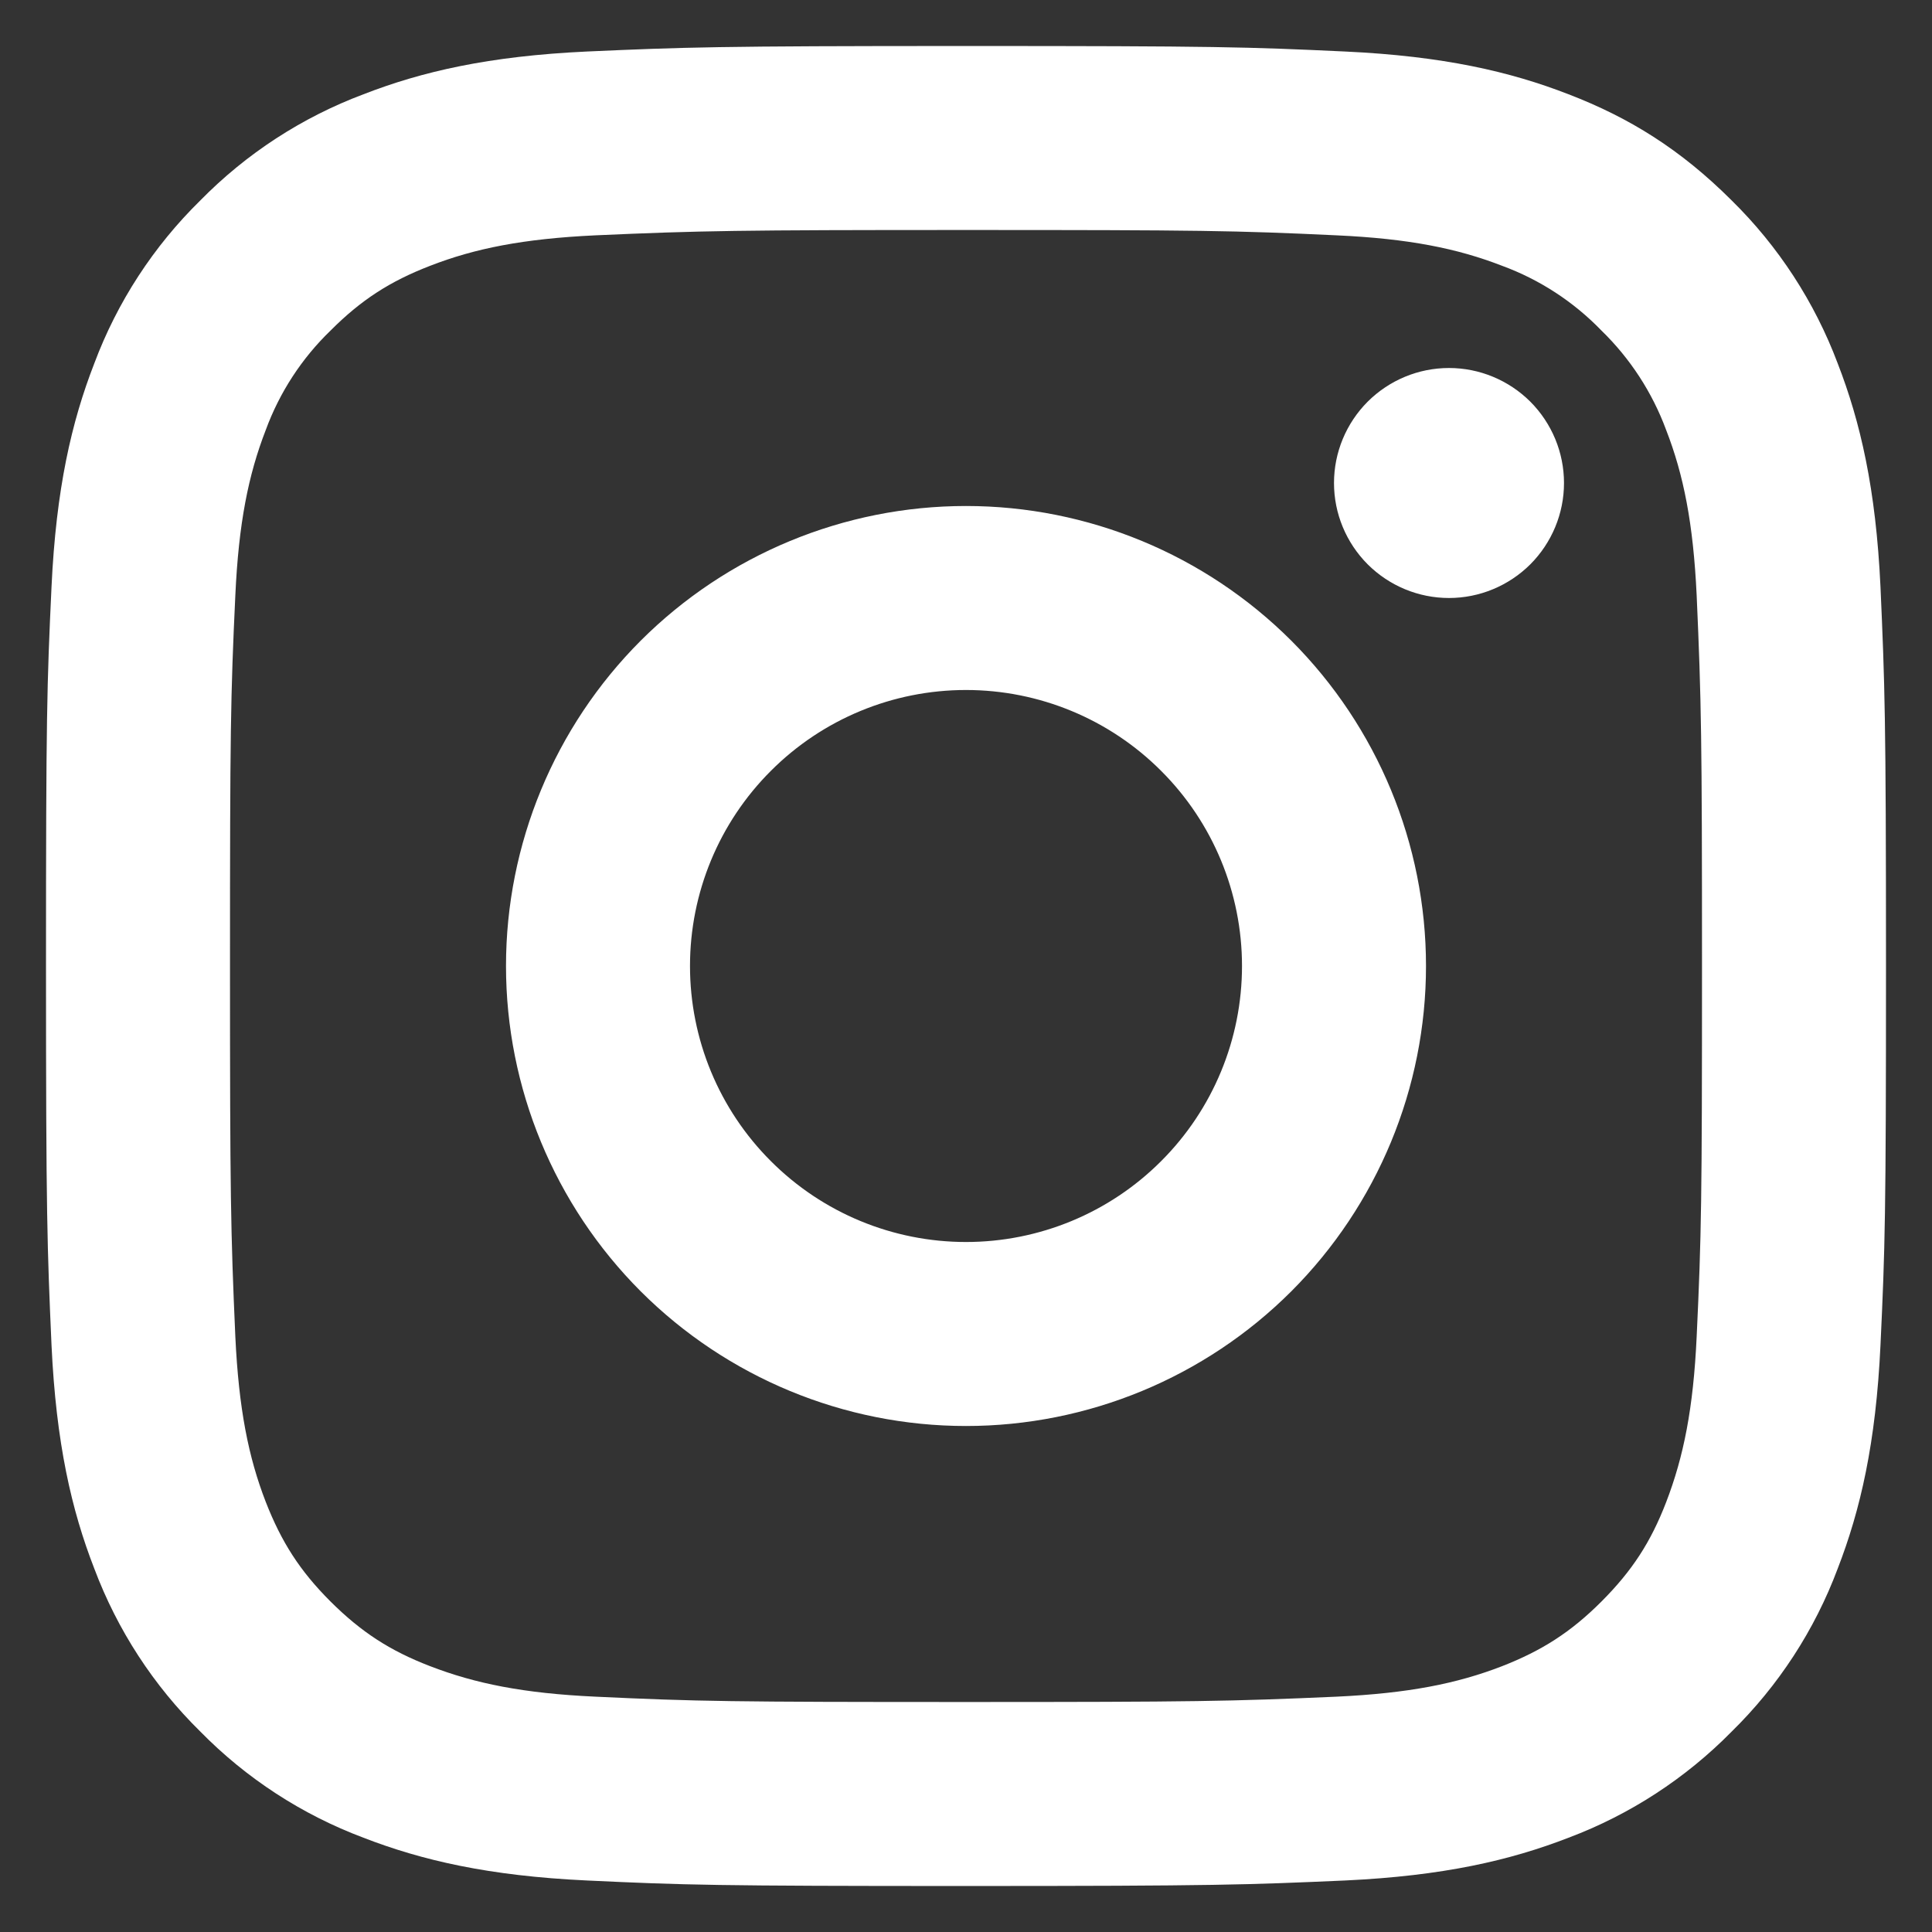 <svg width="21" height="21" viewBox="0 0 21 21" fill="none" xmlns="http://www.w3.org/2000/svg">
<rect x="0" y="0" width="21" height="21" fill="#333333" stroke="none"/>
<path d="M10.5 7.5C9.704 7.5 8.941 7.816 8.379 8.379C7.816 8.941 7.5 9.704 7.5 10.5C7.5 11.296 7.816 12.059 8.379 12.621C8.941 13.184 9.704 13.5 10.5 13.5C11.296 13.5 12.059 13.184 12.621 12.621C13.184 12.059 13.5 11.296 13.5 10.5C13.5 9.704 13.184 8.941 12.621 8.379C12.059 7.816 11.296 7.5 10.5 7.5ZM10.5 5.5C11.826 5.5 13.098 6.027 14.036 6.964C14.973 7.902 15.5 9.174 15.5 10.5C15.5 11.826 14.973 13.098 14.036 14.036C13.098 14.973 11.826 15.5 10.5 15.5C9.174 15.5 7.902 14.973 6.964 14.036C6.027 13.098 5.5 11.826 5.5 10.5C5.5 9.174 6.027 7.902 6.964 6.964C7.902 6.027 9.174 5.5 10.5 5.5ZM17 5.25C17 5.582 16.868 5.899 16.634 6.134C16.399 6.368 16.081 6.5 15.75 6.5C15.418 6.5 15.101 6.368 14.866 6.134C14.632 5.899 14.5 5.582 14.5 5.25C14.5 4.918 14.632 4.601 14.866 4.366C15.101 4.132 15.418 4 15.75 4C16.081 4 16.399 4.132 16.634 4.366C16.868 4.601 17 4.918 17 5.25ZM10.5 2.5C8.026 2.5 7.622 2.507 6.471 2.558C5.687 2.595 5.161 2.7 4.673 2.89C4.239 3.058 3.926 3.259 3.593 3.593C3.28 3.895 3.039 4.265 2.889 4.673C2.699 5.163 2.594 5.688 2.558 6.471C2.506 7.575 2.5 7.961 2.5 10.5C2.5 12.974 2.507 13.378 2.558 14.529C2.595 15.312 2.7 15.839 2.889 16.326C3.059 16.761 3.259 17.074 3.591 17.406C3.928 17.742 4.241 17.943 4.671 18.109C5.165 18.3 5.691 18.406 6.471 18.442C7.575 18.494 7.961 18.5 10.5 18.5C12.974 18.5 13.378 18.493 14.529 18.442C15.311 18.405 15.838 18.3 16.326 18.111C16.759 17.942 17.074 17.741 17.406 17.409C17.743 17.072 17.944 16.759 18.11 16.329C18.3 15.836 18.406 15.309 18.442 14.529C18.494 13.425 18.5 13.039 18.5 10.5C18.5 8.026 18.493 7.622 18.442 6.471C18.405 5.689 18.3 5.161 18.11 4.673C17.959 4.265 17.719 3.896 17.407 3.593C17.105 3.28 16.735 3.039 16.327 2.889C15.837 2.699 15.311 2.594 14.529 2.558C13.425 2.506 13.039 2.5 10.5 2.5ZM10.5 0.5C13.217 0.5 13.556 0.51 14.622 0.56C15.687 0.61 16.412 0.777 17.05 1.025C17.71 1.279 18.266 1.623 18.822 2.178C19.331 2.678 19.724 3.283 19.975 3.95C20.222 4.587 20.39 5.313 20.44 6.378C20.487 7.444 20.5 7.783 20.5 10.5C20.5 13.217 20.49 13.556 20.44 14.622C20.39 15.687 20.222 16.412 19.975 17.05C19.725 17.718 19.331 18.323 18.822 18.822C18.322 19.33 17.717 19.724 17.05 19.975C16.413 20.222 15.687 20.39 14.622 20.44C13.556 20.487 13.217 20.5 10.5 20.5C7.783 20.5 7.444 20.49 6.378 20.44C5.313 20.39 4.588 20.222 3.95 19.975C3.282 19.724 2.678 19.331 2.178 18.822C1.669 18.322 1.276 17.718 1.025 17.05C0.777 16.413 0.61 15.687 0.56 14.622C0.513 13.556 0.5 13.217 0.5 10.5C0.5 7.783 0.51 7.444 0.56 6.378C0.61 5.312 0.777 4.588 1.025 3.95C1.275 3.282 1.669 2.677 2.178 2.178C2.678 1.669 3.282 1.276 3.95 1.025C4.588 0.777 5.312 0.61 6.378 0.56C7.444 0.513 7.783 0.5 10.5 0.5Z" fill="white"/>
</svg>
